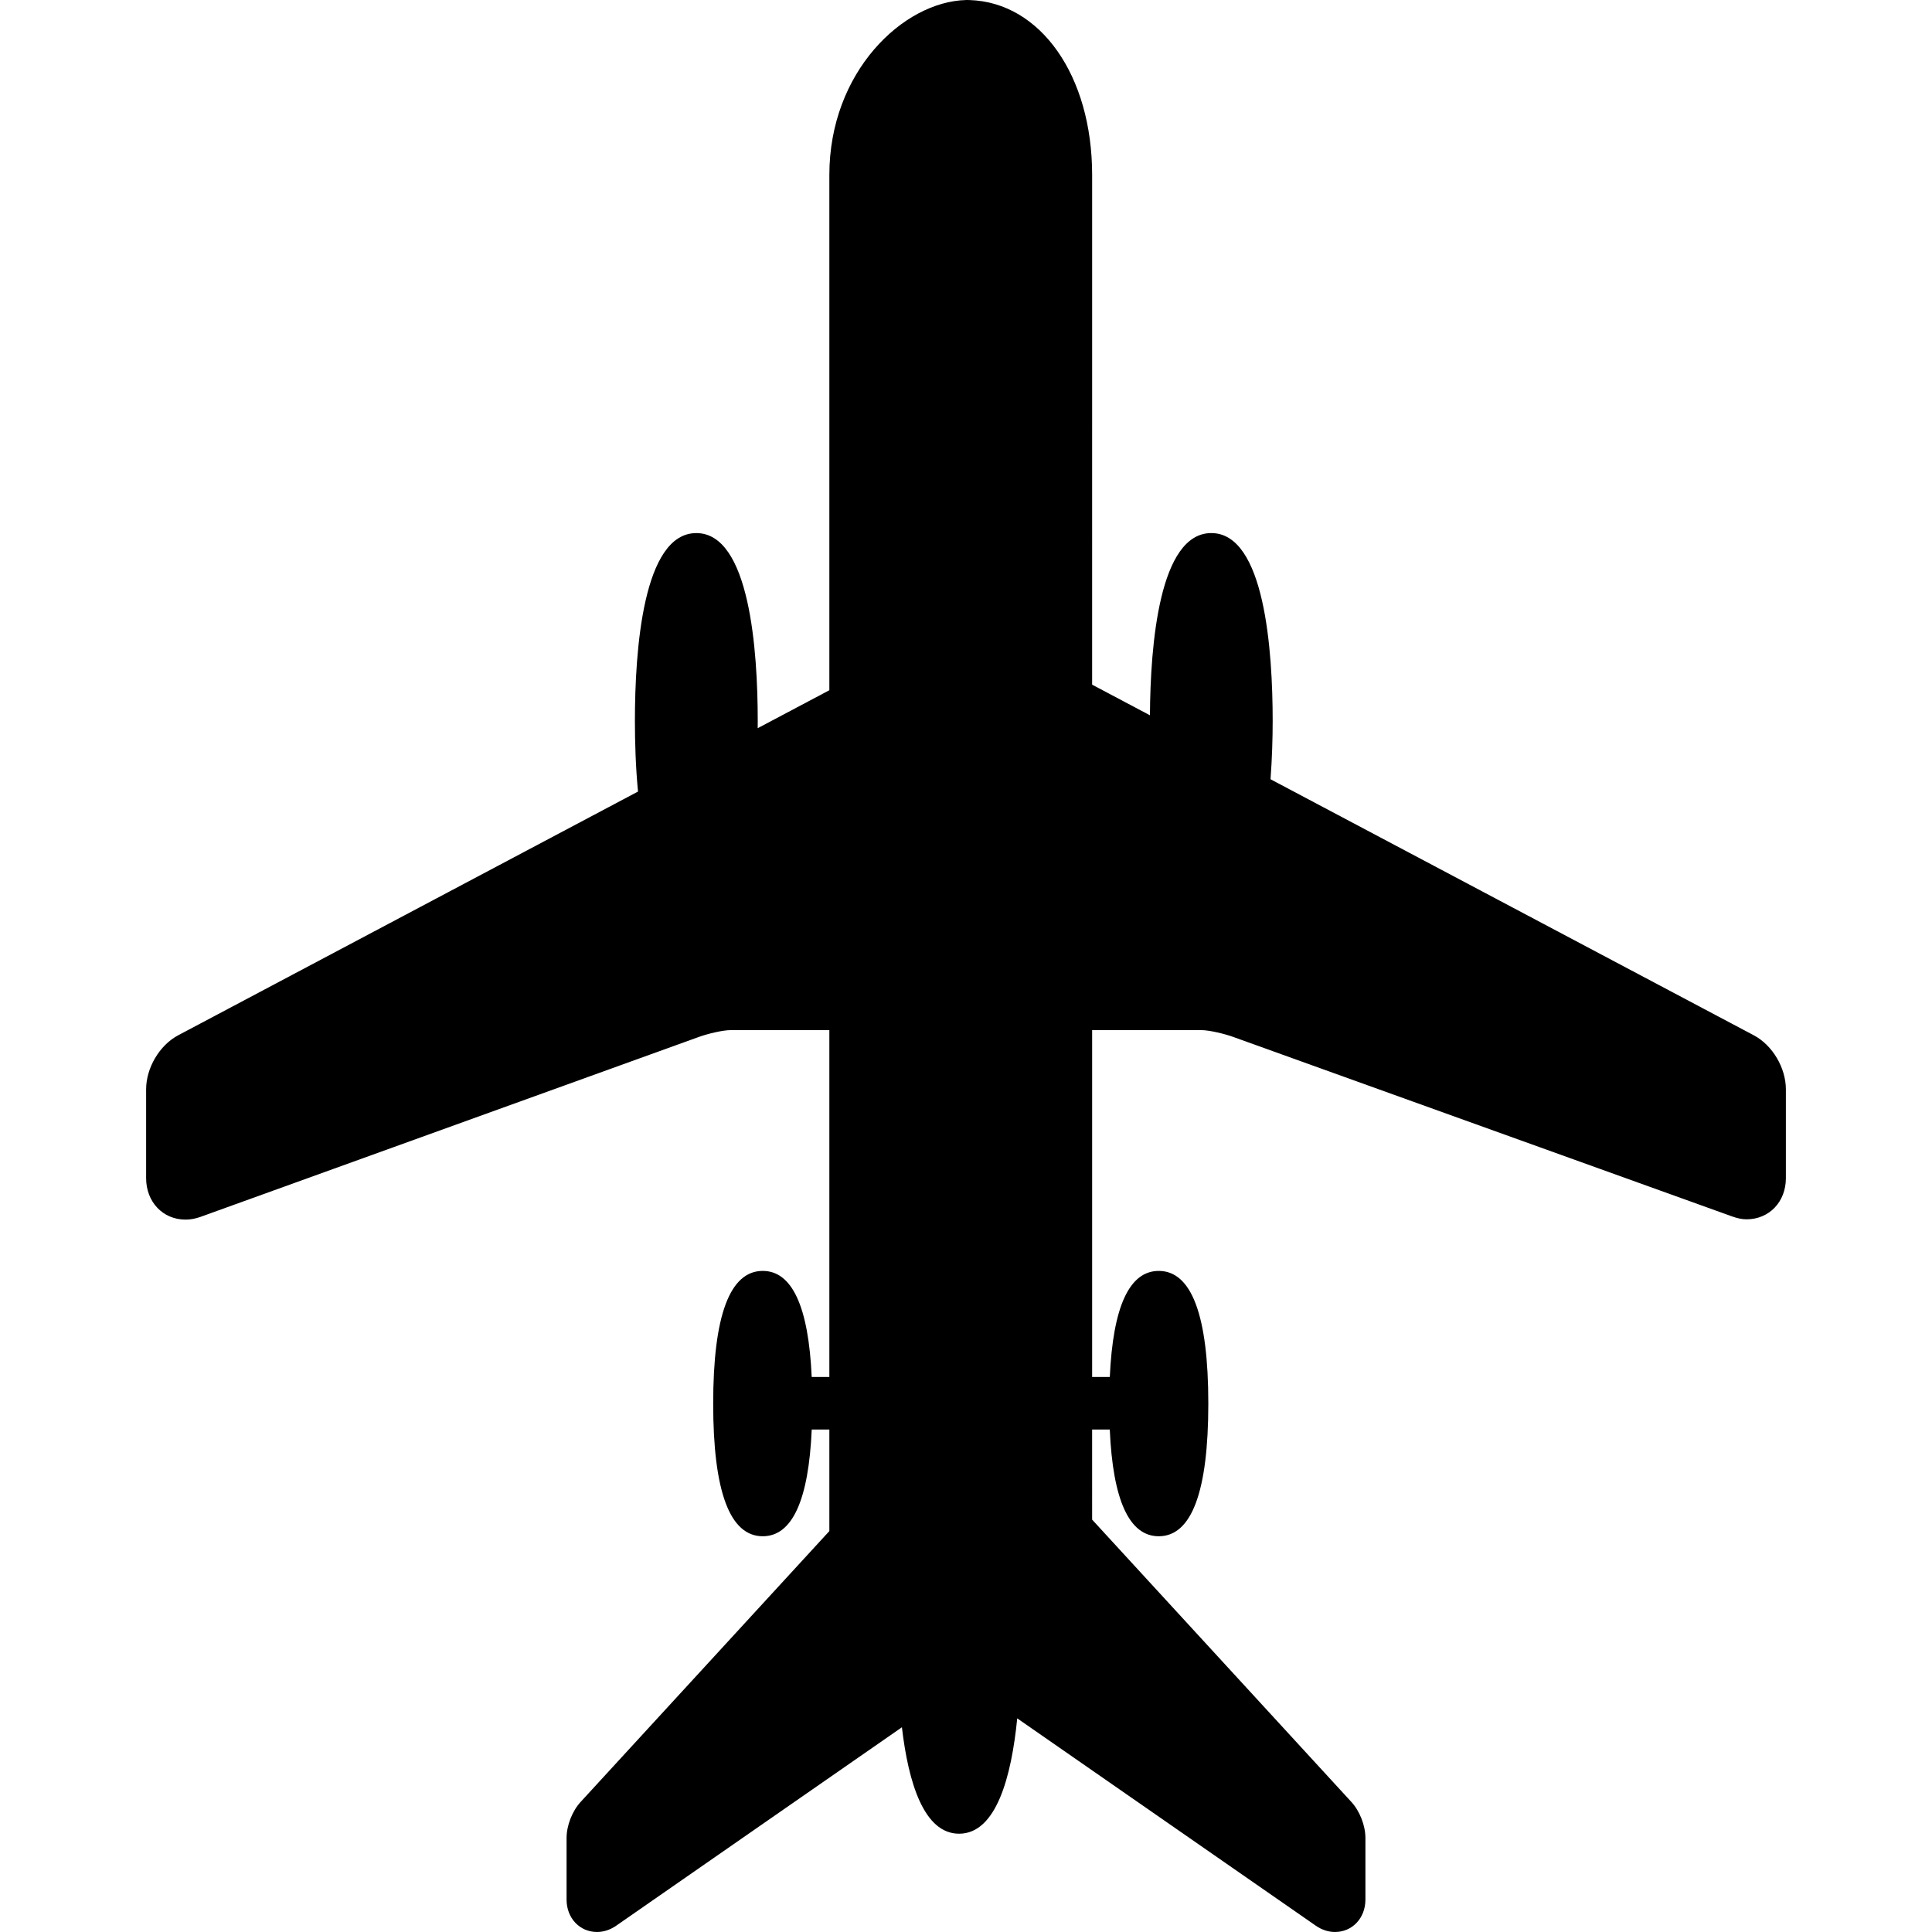 <?xml version="1.0" encoding="iso-8859-1"?>
<!-- Generator: Adobe Illustrator 17.1.0, SVG Export Plug-In . SVG Version: 6.00 Build 0)  -->
<!DOCTYPE svg PUBLIC "-//W3C//DTD SVG 1.1//EN" "http://www.w3.org/Graphics/SVG/1.1/DTD/svg11.dtd">
<svg version="1.1" id="Capa_1" xmlns="http://www.w3.org/2000/svg" xmlns:xlink="http://www.w3.org/1999/xlink" x="0px" y="0px"
	 viewBox="0 0 183.804 183.804" style="enable-background:new 0 0 183.804 183.804;" xml:space="preserve">
<path d="M166.845,98.491l-45.971-24.356c0.147-1.968,0.204-3.898,0.204-5.55c0-6.674-0.754-17.87-5.838-17.87
	c-4.95,0-5.797,10.616-5.838,17.335l-5.5-2.914V16.641c0-9.455-4.919-16.418-11.663-16.636L91.902,0v0.003
	c-6,0.158-13,6.855-13,16.638v49.026l-6.816,3.61c0.002-0.235,0.003-0.466,0.003-0.691c0-6.674-0.759-17.87-5.843-17.87
	s-5.843,11.196-5.843,17.87c0,1.979,0.068,4.357,0.295,6.721L16.959,98.49c-1.795,0.951-3.057,3.114-3.057,5.146v8.458
	c0,2.243,1.586,3.935,3.743,3.935c0.481,0,0.947-0.087,1.422-0.257l47.46-17.135C67.297,98.36,68.735,98,69.555,98h9.347v33h-1.679
	c-0.302-6.692-1.863-10.09-4.658-10.09c-3.129,0-4.715,4.247-4.715,12.622s1.586,12.622,4.715,12.622
	c2.804,0,4.365-3.421,4.66-10.154h1.677v9.662l-23.666,25.771c-0.798,0.869-1.334,2.246-1.334,3.427v5.863
	c0,1.756,1.245,3.079,2.896,3.08c0.632,0,1.264-0.208,1.824-0.598l27.183-18.878c0.612,5.24,2.082,10.126,5.44,10.126
	c3.539,0,4.981-5.425,5.531-10.974l28.402,19.724c0.563,0.392,1.194,0.6,1.827,0.6c1.651,0,2.896-1.324,2.896-3.08v-5.863
	c0-1.181-0.536-2.558-1.335-3.428l-24.665-26.86V136h1.679c0.295,6.734,1.856,10.154,4.66,10.154c3.129,0,4.715-4.247,4.715-12.622
	s-1.586-12.622-4.715-12.622c-2.795,0-4.355,3.398-4.657,10.09h-1.681V98h10.347c0.82,0,2.268,0.36,3.039,0.637l47.468,17.079
	c0.477,0.171,0.922,0.285,1.403,0.285c2.157,0,3.743-1.664,3.743-3.908v-8.458C169.902,101.604,168.64,99.441,166.845,98.491z"/>
<g>
</g>
<g>
</g>
<g>
</g>
<g>
</g>
<g>
</g>
<g>
</g>
<g>
</g>
<g>
</g>
<g>
</g>
<g>
</g>
<g>
</g>
<g>
</g>
<g>
</g>
<g>
</g>
<g>
</g>
</svg>
